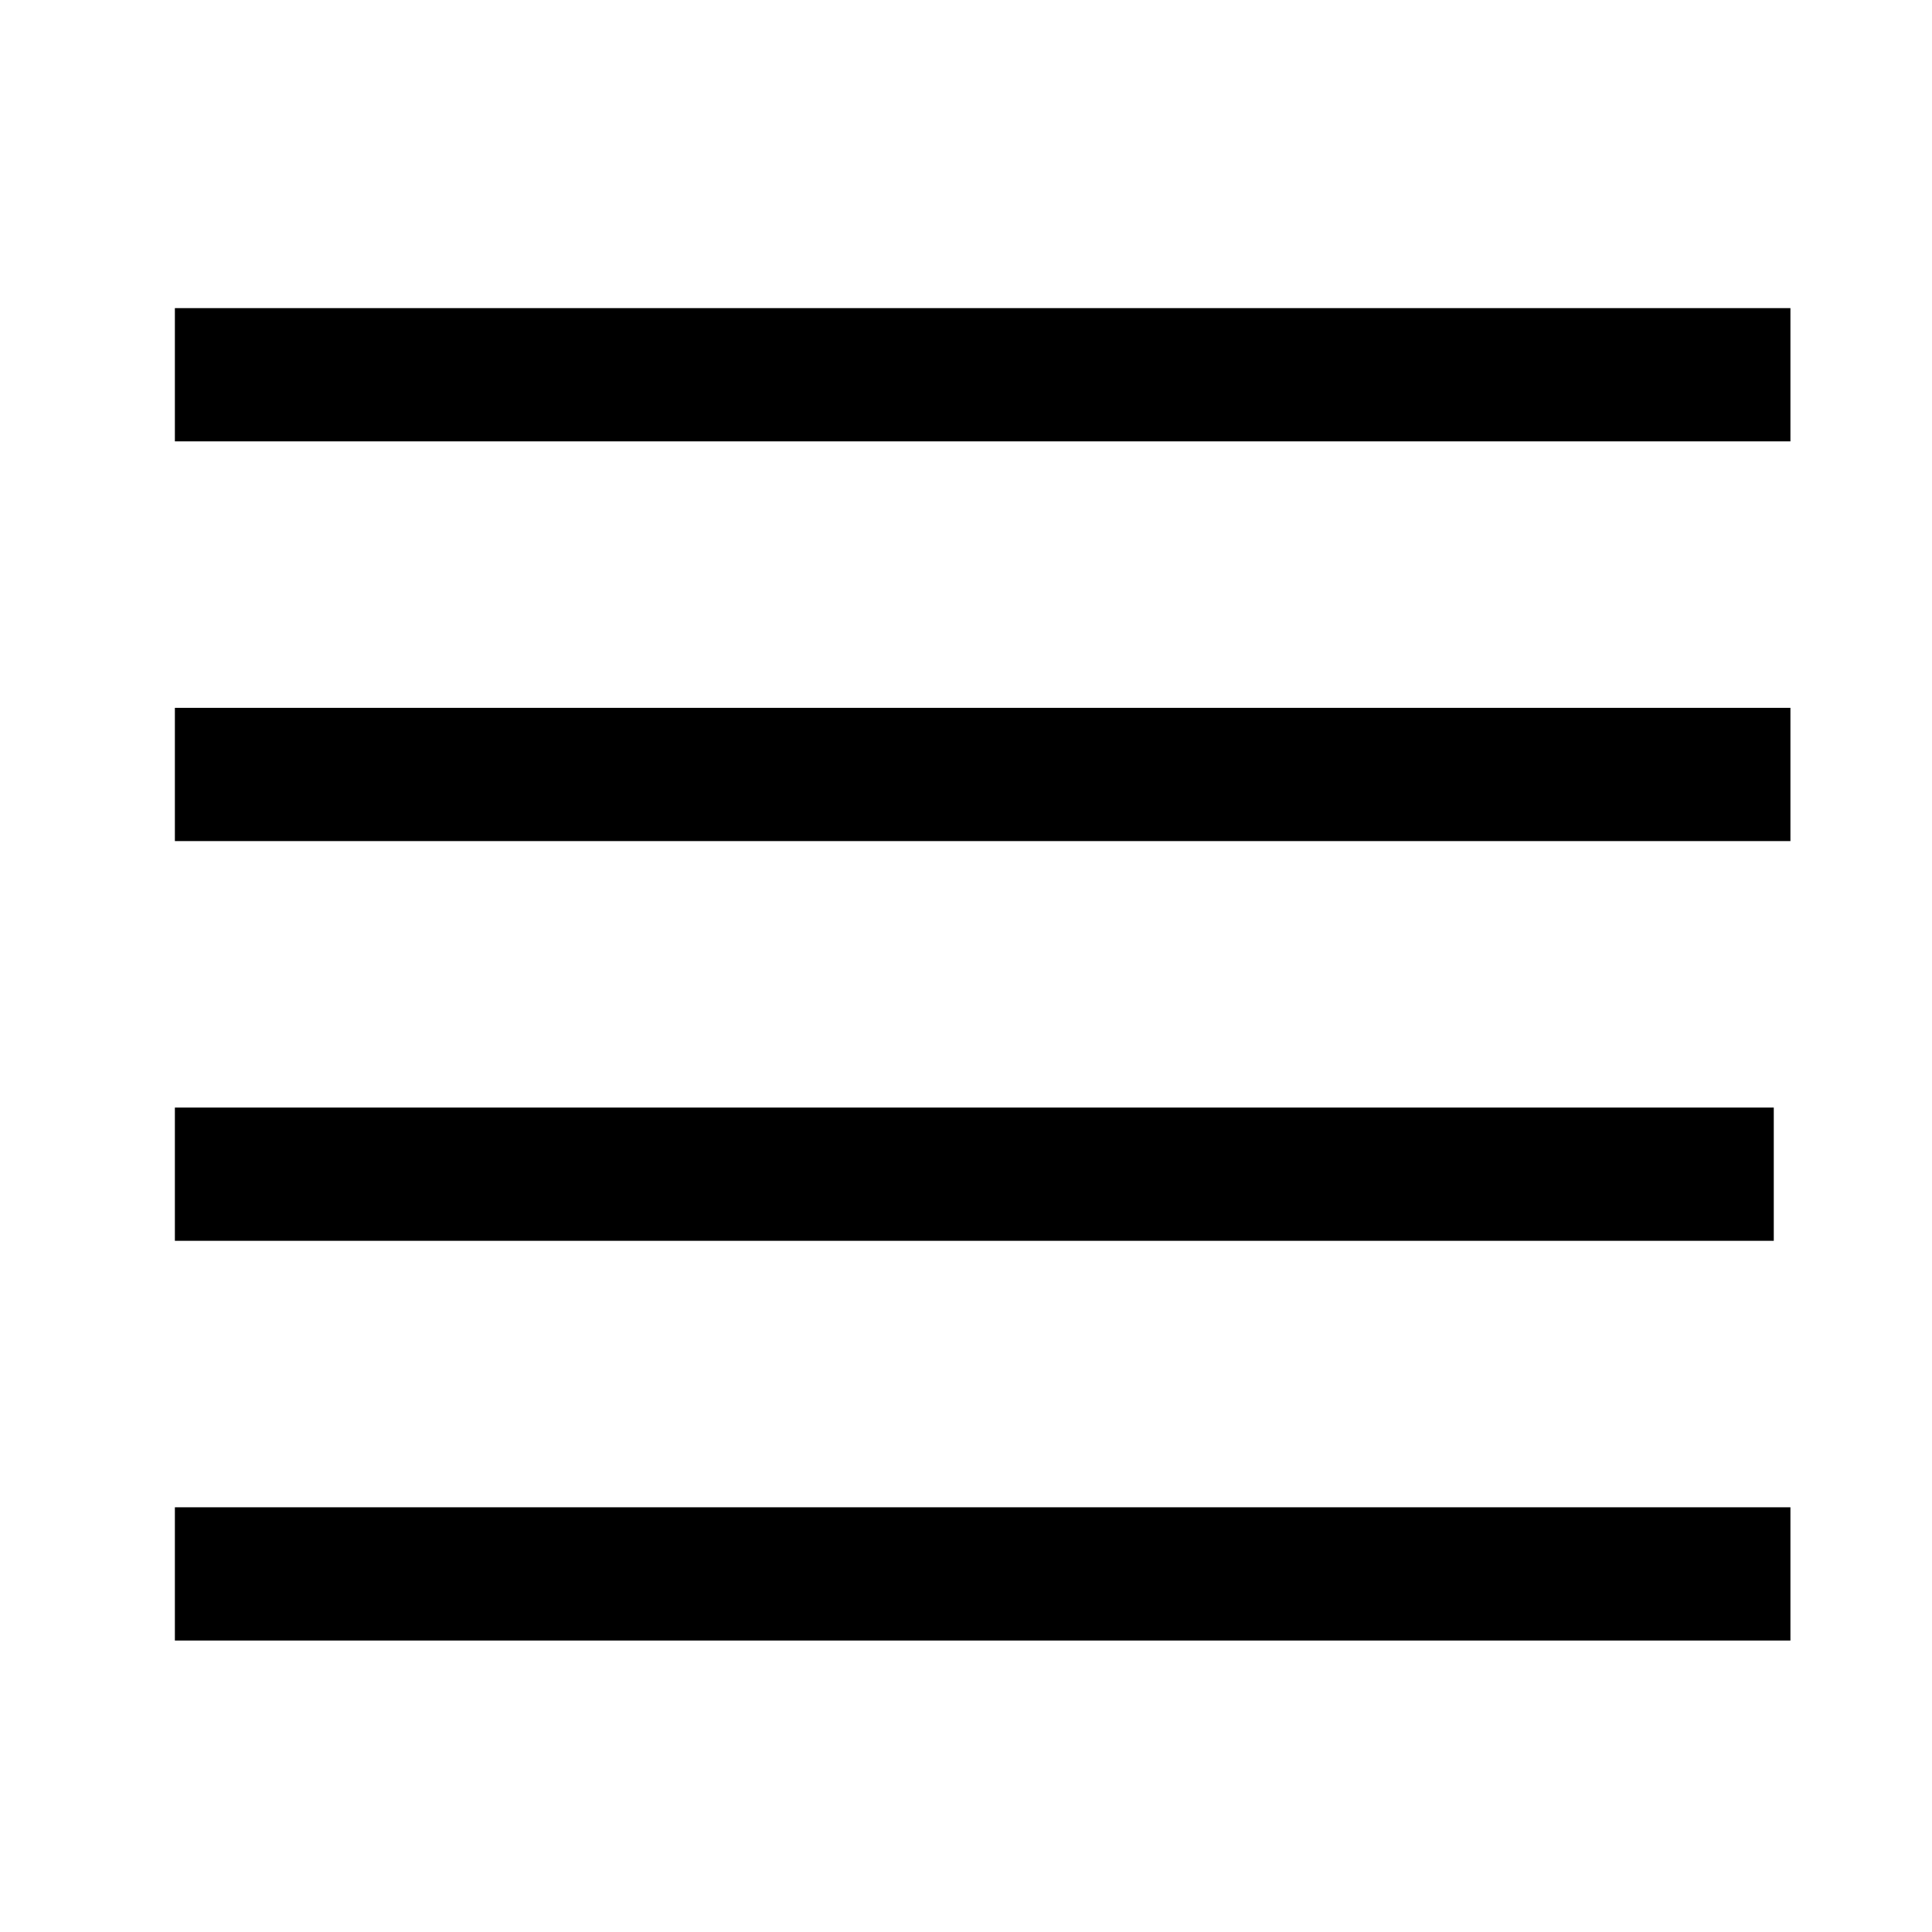 <?xml version="1.0" encoding="UTF-8"?><svg viewBox="0 0 116 116" version="1.1" xmlns="http://www.w3.org/2000/svg" xmlns:xlink="http://www.w3.org/1999/xlink">
  <title>lines</title>
  <g id="lines" stroke="none" stroke-width="1" fill="none" fill-rule="evenodd">
    <path d="M107.5,42.5 L107.5,50.5 L10.5,50.5 L10.5,42.5 L107.5,42.5 Z M107.5,18.5 L107.5,26.5 L10.5,26.5 L10.5,18.5 L107.5,18.5 Z M107.5,90.5 L107.5,98.5 L10.5,98.5 L10.5,90.5 L107.5,90.5 Z M106.5,66.5 L106.5,74.5 L10.5,74.5 L10.5,66.5 L106.5,66.5 Z" id="Shape" fill="#000000" fill-rule="nonzero"></path>
  </g>
</svg>
